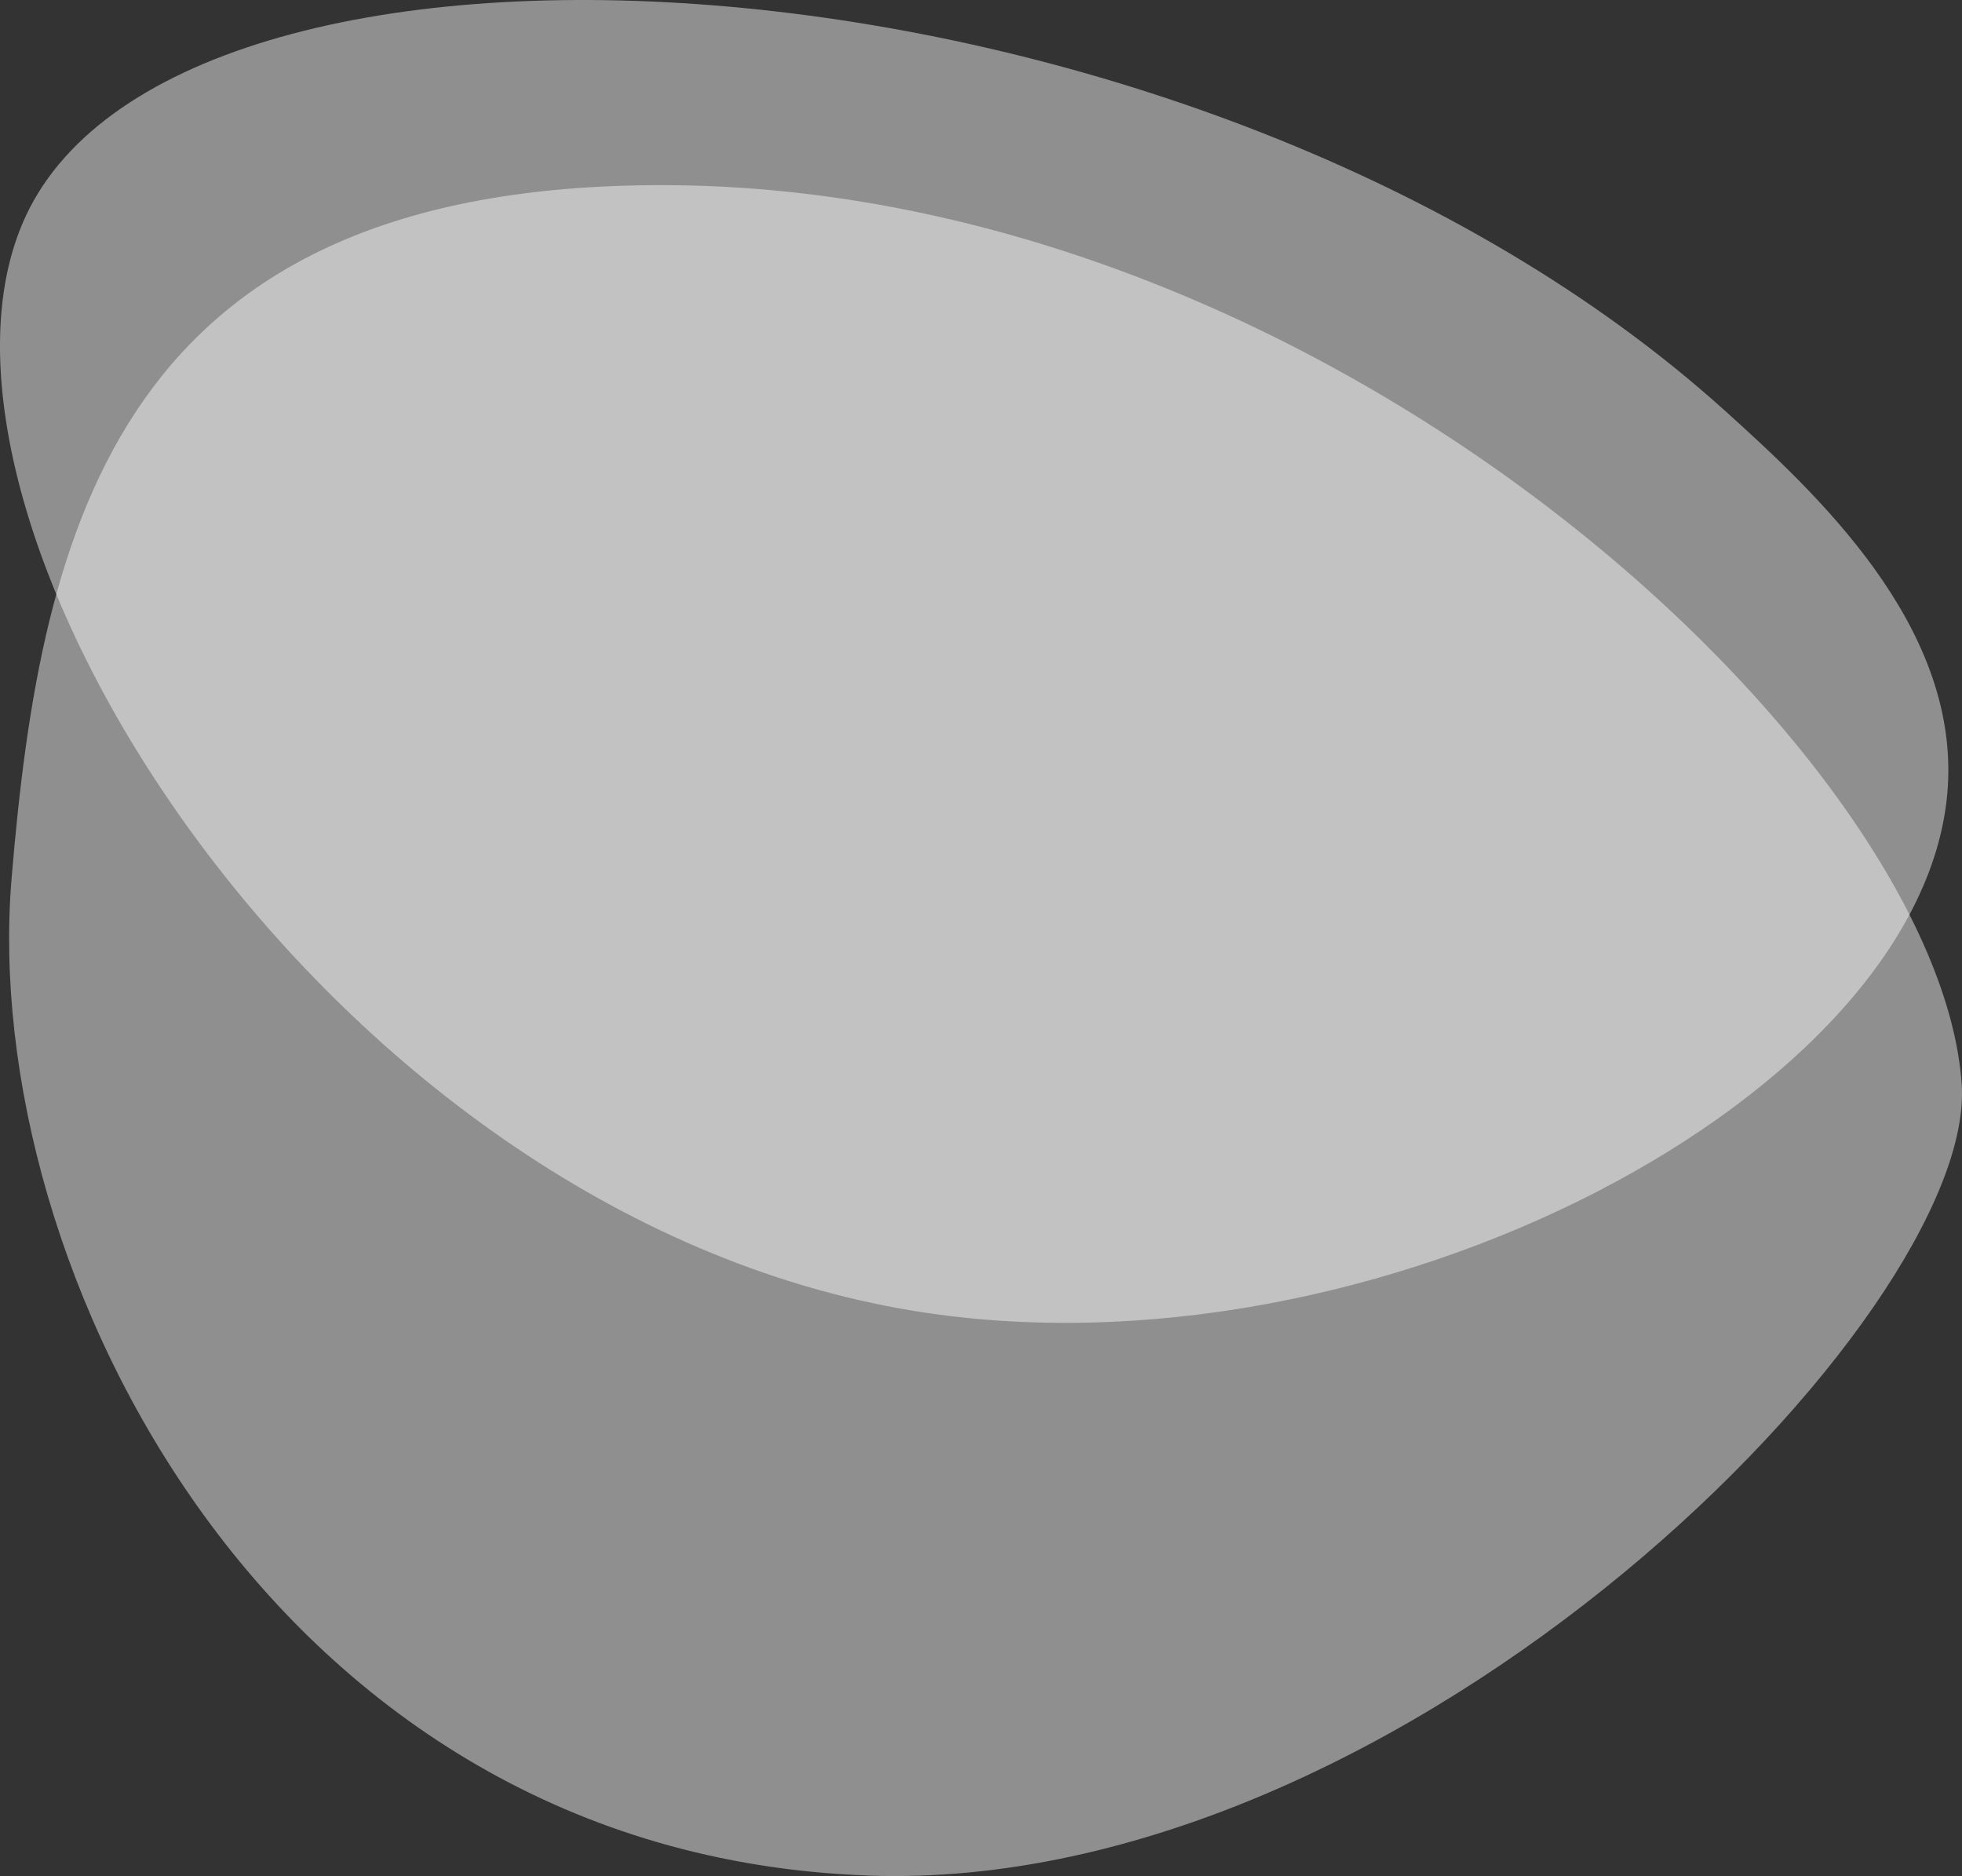 <?xml version="1.0" encoding="UTF-8"?>
<svg id="Layer_2" data-name="Layer 2" xmlns="http://www.w3.org/2000/svg" viewBox="0 0 396.85 379.39">
  <rect x="0" y="0" width="396.85" height="379.39" fill="#333333" stroke="none"/>
  <g id="Layer_1-2" data-name="Layer 1">
    <g>
      <path d="m175.46,379.29C54.93,374.91-4.24,256.57,2.34,177.68,8.31,106.02,24.25,37.44,133.82,37.44c135.87,0,258.58,116.14,262.97,181.89,3.07,46.12-111.69,163.96-221.33,159.97Z" style="fill: #fff; opacity: .45;"/>
      <path d="m5.98,42.13C40.32-24.84,242.97-12.54,348.98,83.13c18.42,16.62,47.08,43.2,45,76-3.93,61.88-115.7,121.16-209,106C64.11,245.49-24.29,101.16,5.98,42.13Z" style="fill: #fff; opacity: .45;"/>
    </g>
  </g>
</svg>